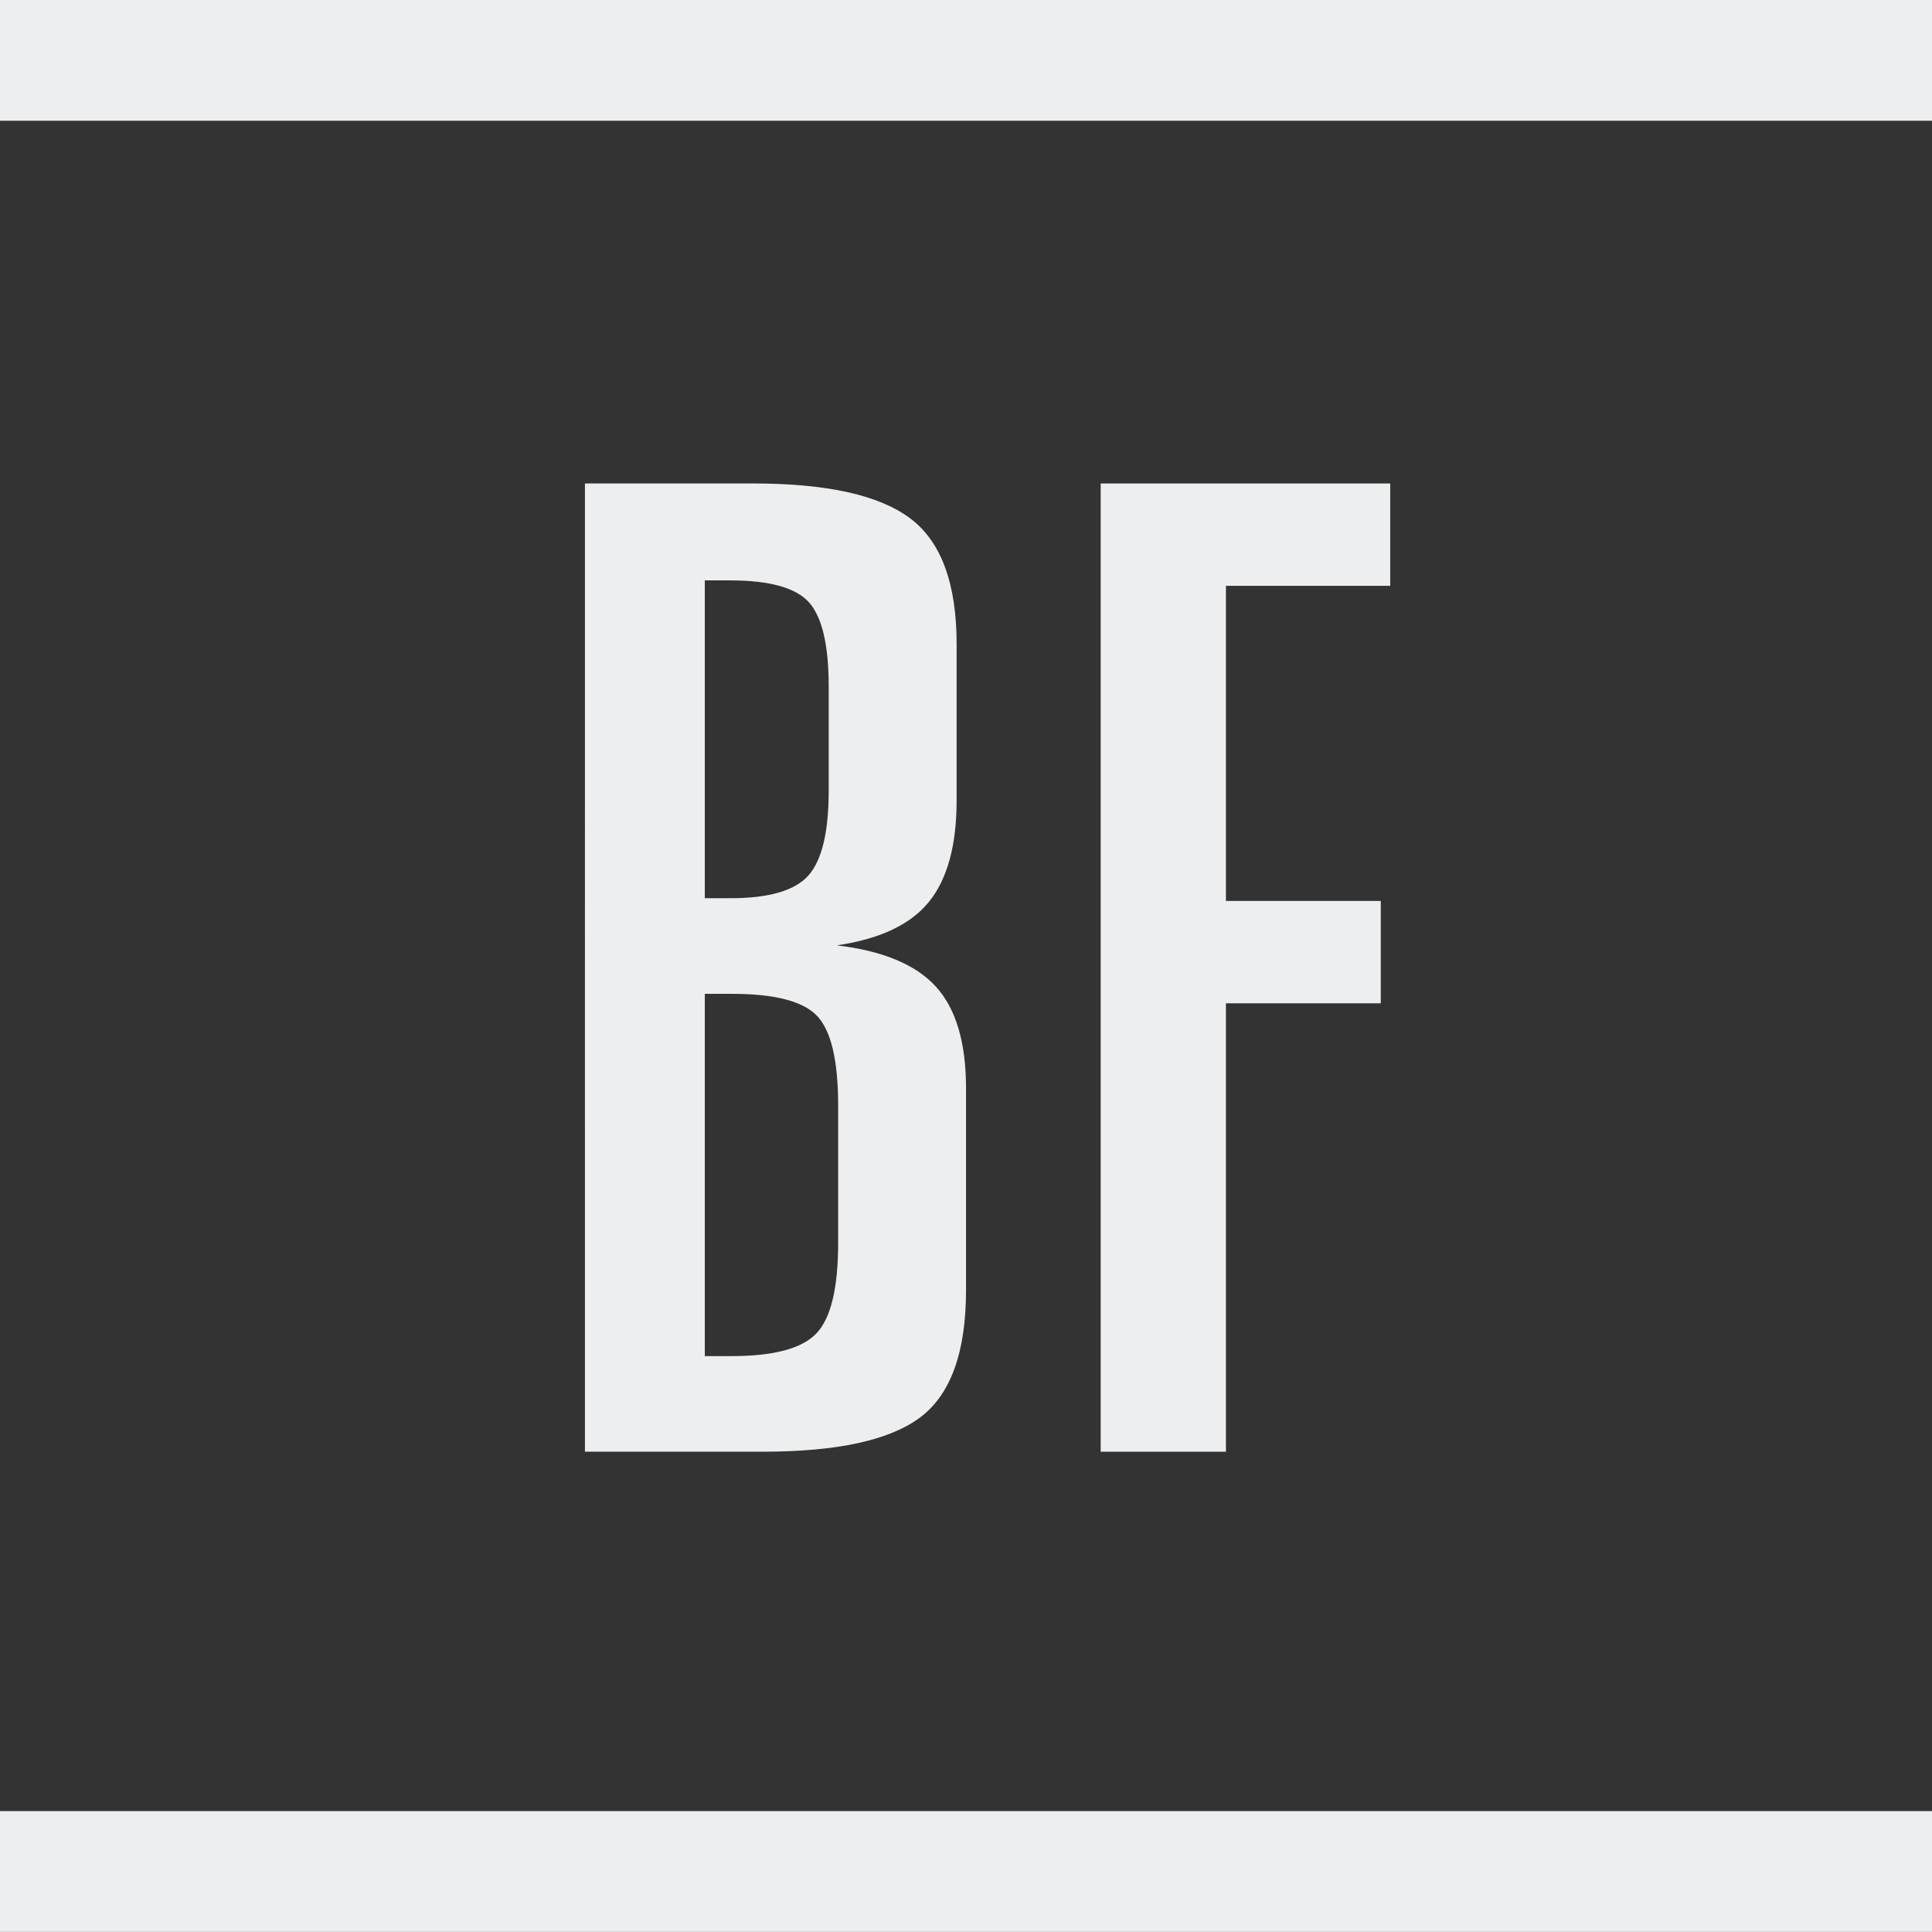 <svg xmlns="http://www.w3.org/2000/svg" width="250" height="249.978" viewBox="0 0 250 249.978"><rect x="0" y="0" width="250" height="249.978" fill="#333333" stroke="none"/><g transform="translate(3005.037 1461.037)"><rect width="250.001" height="15.625" transform="translate(-3005.037 -1461.037)" fill="#edeeef"/><rect width="250.001" height="15.625" transform="translate(-3005.037 -1226.684)" fill="#edeeef"/><path d="M27.759,25.366H49.546q14.278,0,20.3,4.515t6.008,16.333V66.366q0,8.7-3.572,13.124T60.343,85.135q8.888,1.045,12.805,5.316t3.923,13.156V129.74q0,12.024-5.925,16.47t-20.388,4.444h-23Zm15.51,12.542V79.034h3.314q7.489,0,10.1-2.952T59.3,65.154V51.619q0-7.975-2.529-10.847-2.527-2.856-10.188-2.864Zm0,53.5v46.876h3.484q8.188,0,10.978-2.963t2.793-11.675V105.869q0-8.707-2.71-11.587T46.753,91.406Z" transform="translate(-2957.104 -1423.842)" fill="#edeeef"/><path d="M39.923,25.366H77.39V38.61H56.13V79.386H76.166V92.63H56.13v58.025H39.923Z" transform="translate(-2902.532 -1423.841)" fill="#edeeef"/></g></svg>